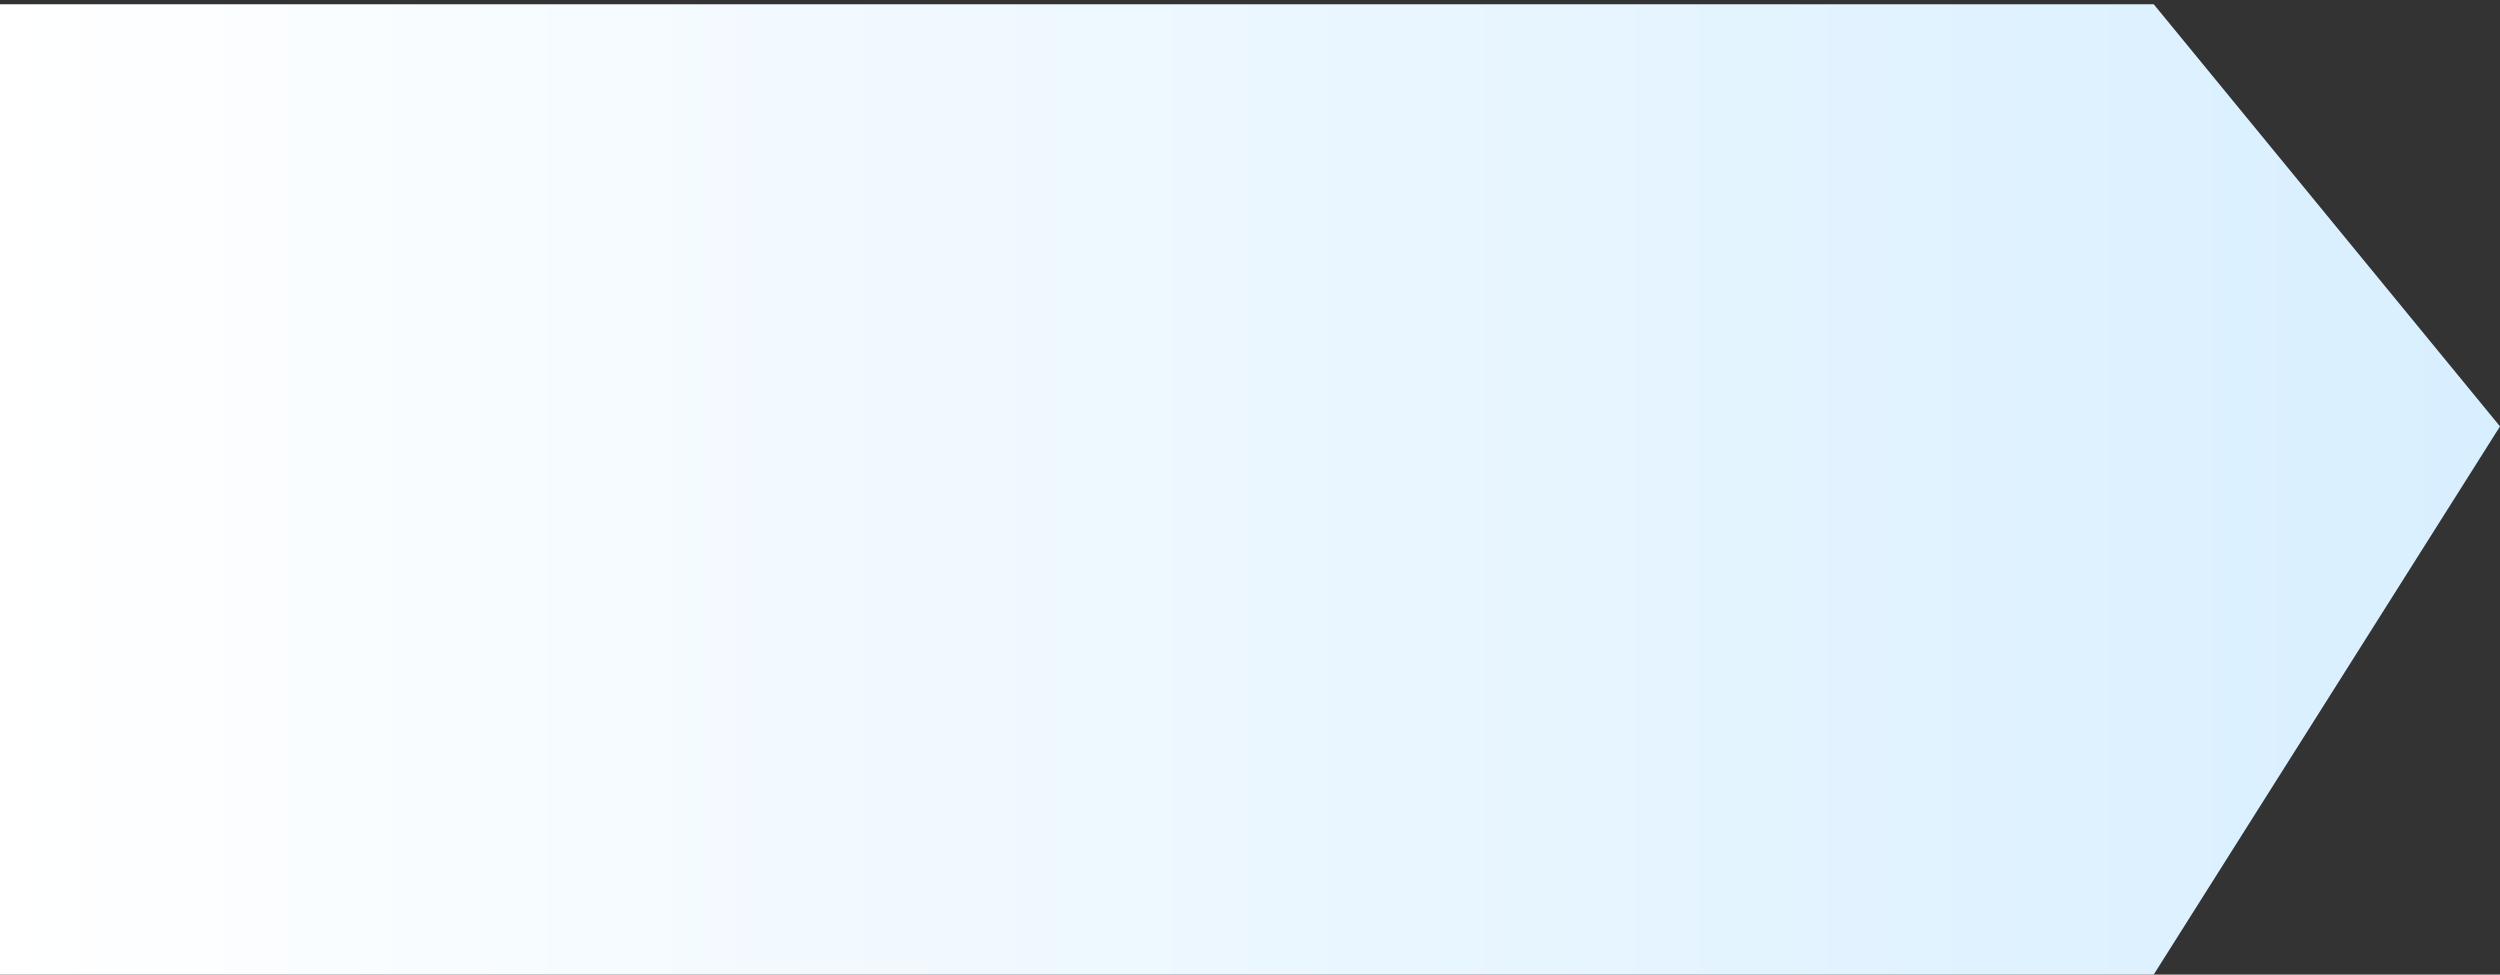 <svg viewBox="0 0 295 115" fill="none" xmlns="http://www.w3.org/2000/svg">
<rect x="0" y="0" width="295" height="115" fill="#333333" stroke="none"/>
<path d="M254.139 115H0V0.5H254.139L295 50.315L254.139 115Z" fill="url(#paint0_linear_0_6026)"/>
<defs>
<linearGradient id="paint0_linear_0_6026" x1="295" y1="50.229" x2="2.95041e-07" y2="50.229" gradientUnits="userSpaceOnUse">
<stop stop-color="#D8EFFF"/>
<stop offset="1" stop-color="white"/>
</linearGradient>
</defs>
</svg>
